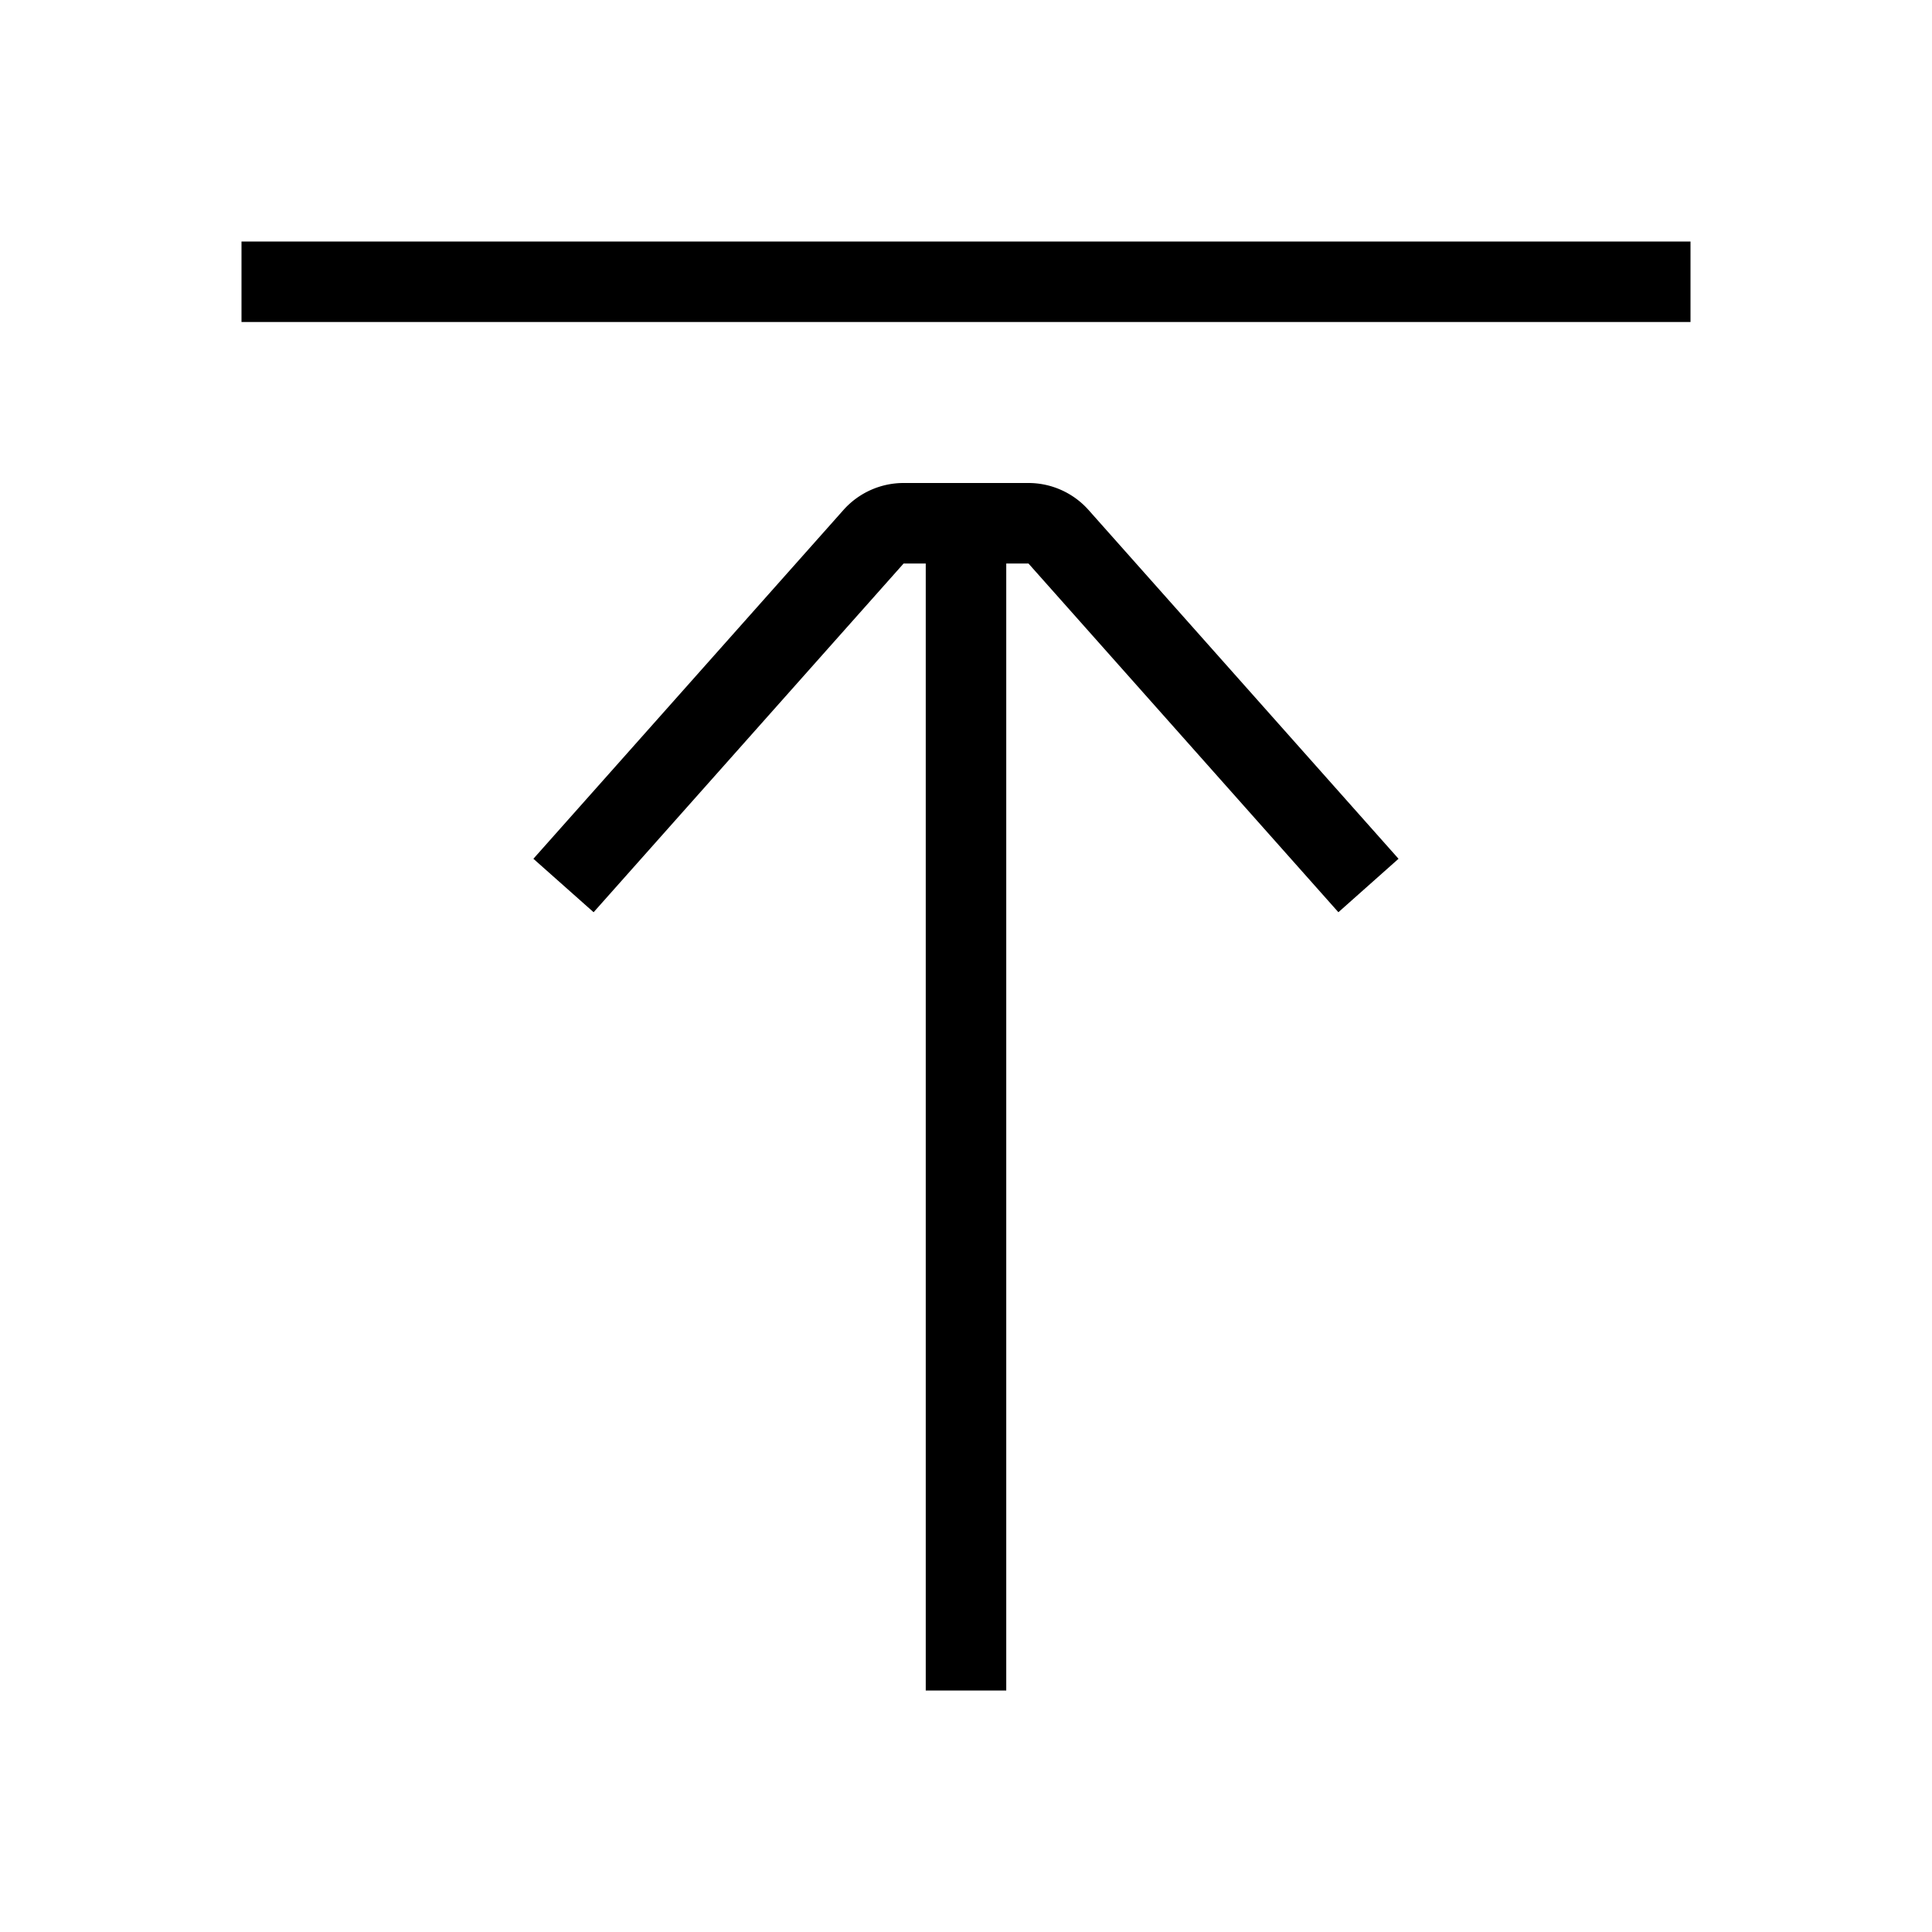 <svg xmlns="http://www.w3.org/2000/svg" width="24" height="24" viewBox="0 0 24 24"><path d="M21 4H3V3h18v1zM10.477 6.336A1 1 0 0 1 11.225 6h1.55a1 1 0 0 1 .748.336l3.85 4.332-.747.664L12.776 7H12.5v14h-1V7h-.275l-3.851 4.332-.748-.664 3.851-4.332z"/></svg>